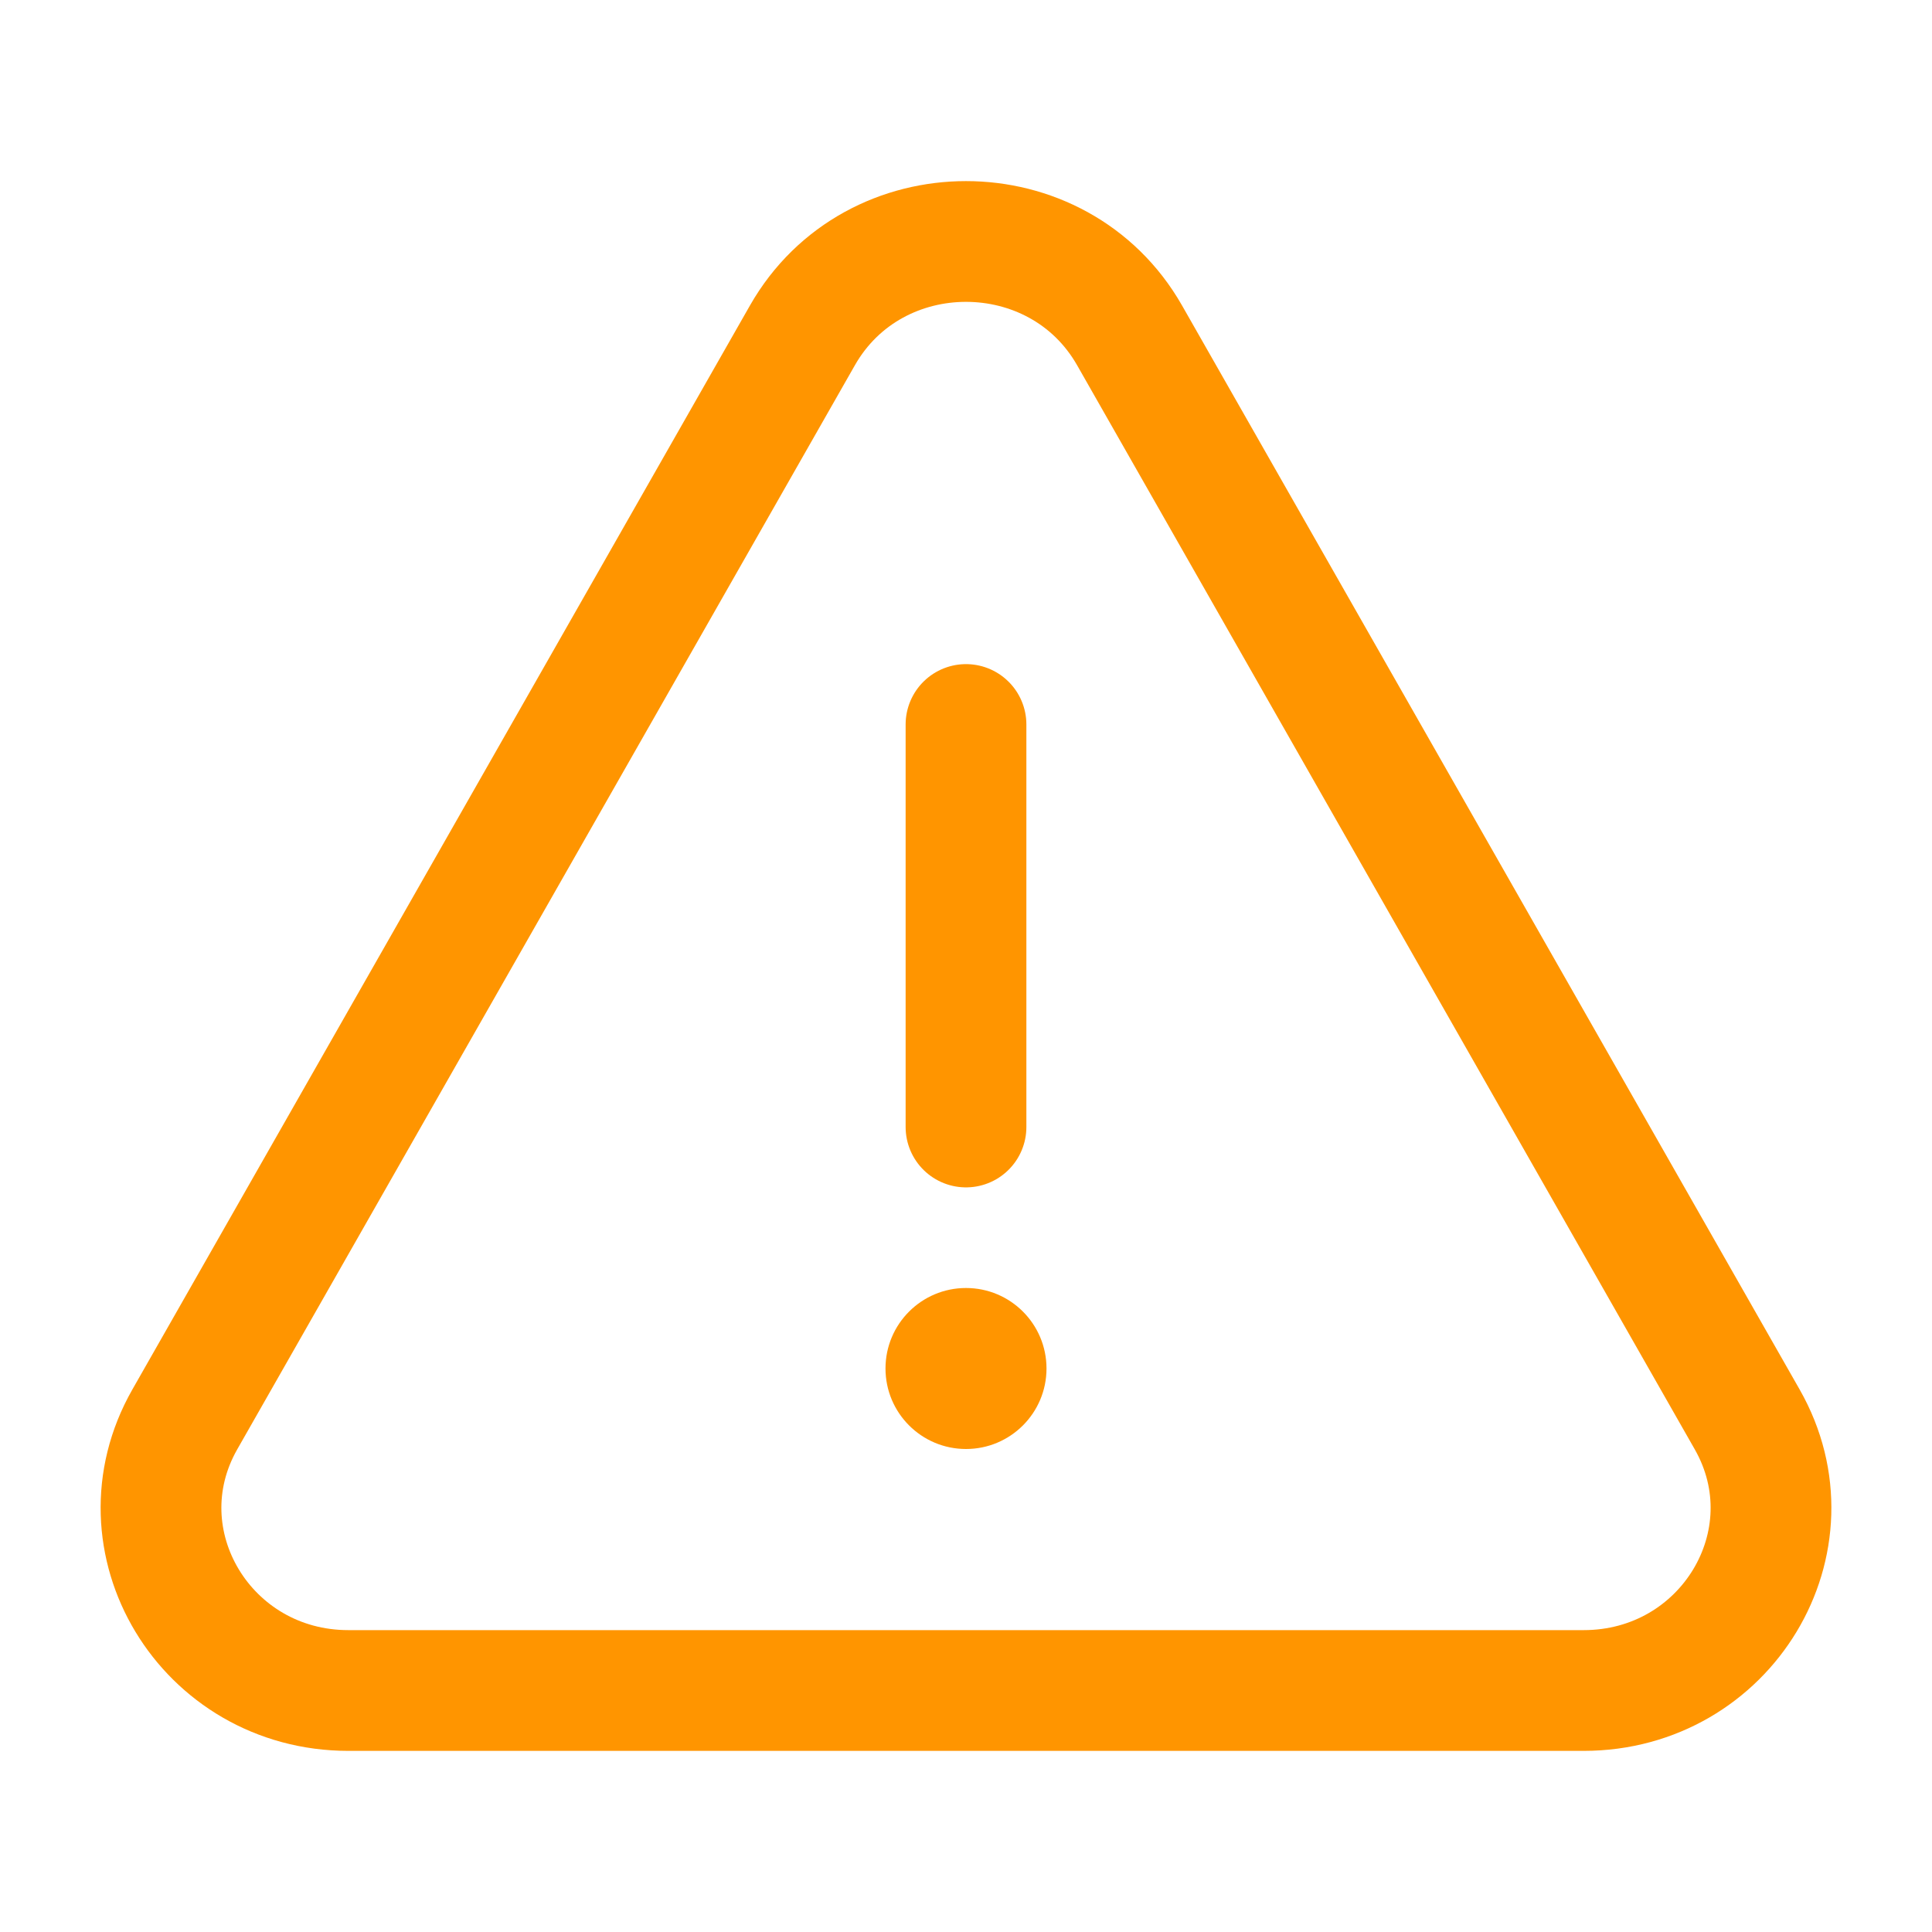 <svg width="24" height="24" viewBox="0 0 24 24" fill="none" xmlns="http://www.w3.org/2000/svg">
<circle cx="12" cy="17" r="1" fill="#FF9500"/>
<path d="M12 9V14M4.328 21H19.672C21.445 21 22.565 19.143 21.704 17.632L14.032 4.166C13.146 2.611 10.854 2.611 9.968 4.166L2.296 17.632C1.435 19.143 2.555 21 4.328 21Z" stroke="#FF9500" stroke-width="1.5" stroke-linecap="round" stroke-linejoin="round"/>
</svg>
